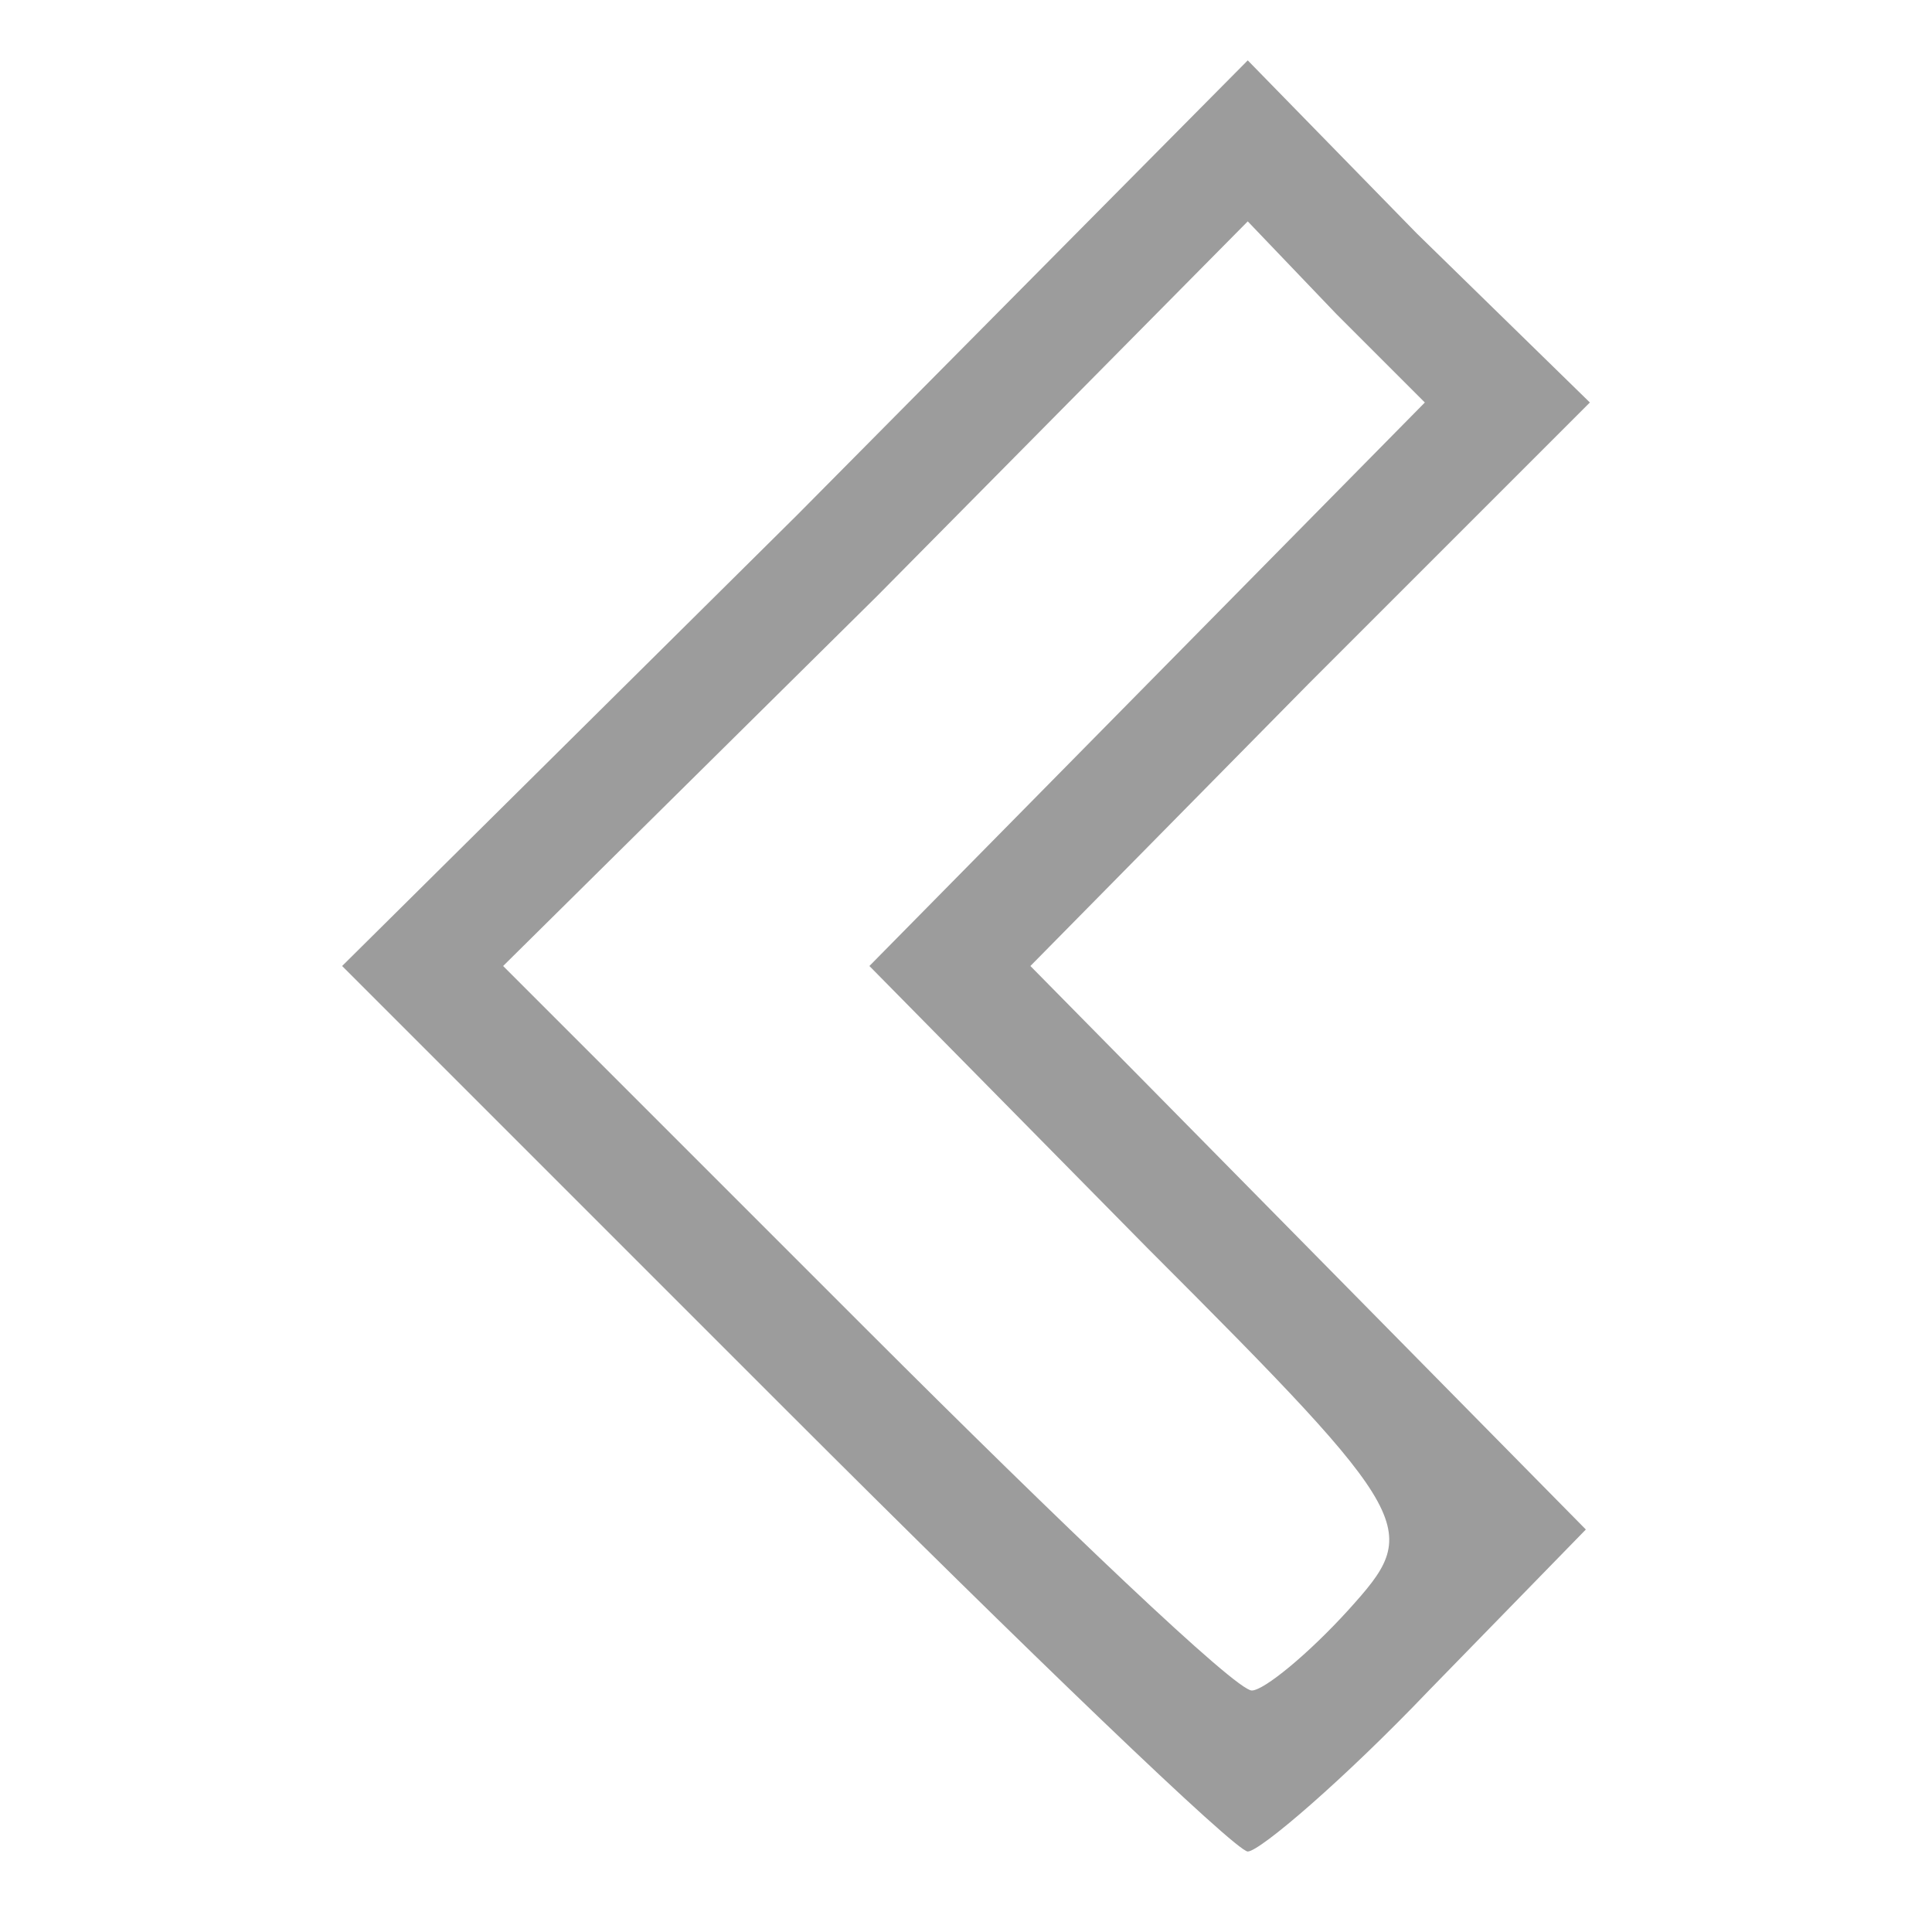 <svg width="24" height="24" viewBox="0 0 24 24" fill="none" xmlns="http://www.w3.org/2000/svg">
<path d="M17.75 21L19.7 19L16.25 15.5L12.8 12L16.25 8.5L19.75 5L17.6 2.9L15.5 0.75L9.9 6.4L4.25 12L9.75 17.5C12.75 20.5 15.35 23 15.5 23C15.65 23 16.7 22.1 17.75 21ZM10.75 16.5L6.25 12L10.9 7.4L15.5 2.75L16.6 3.9L17.7 5L14.25 8.5L10.8 12L14.25 15.5C17.65 18.9 17.65 19 16.75 20C16.25 20.55 15.7 21 15.55 21C15.35 21 13.2 18.95 10.75 16.5Z" fill="#9C9C9C"/>
</svg>
